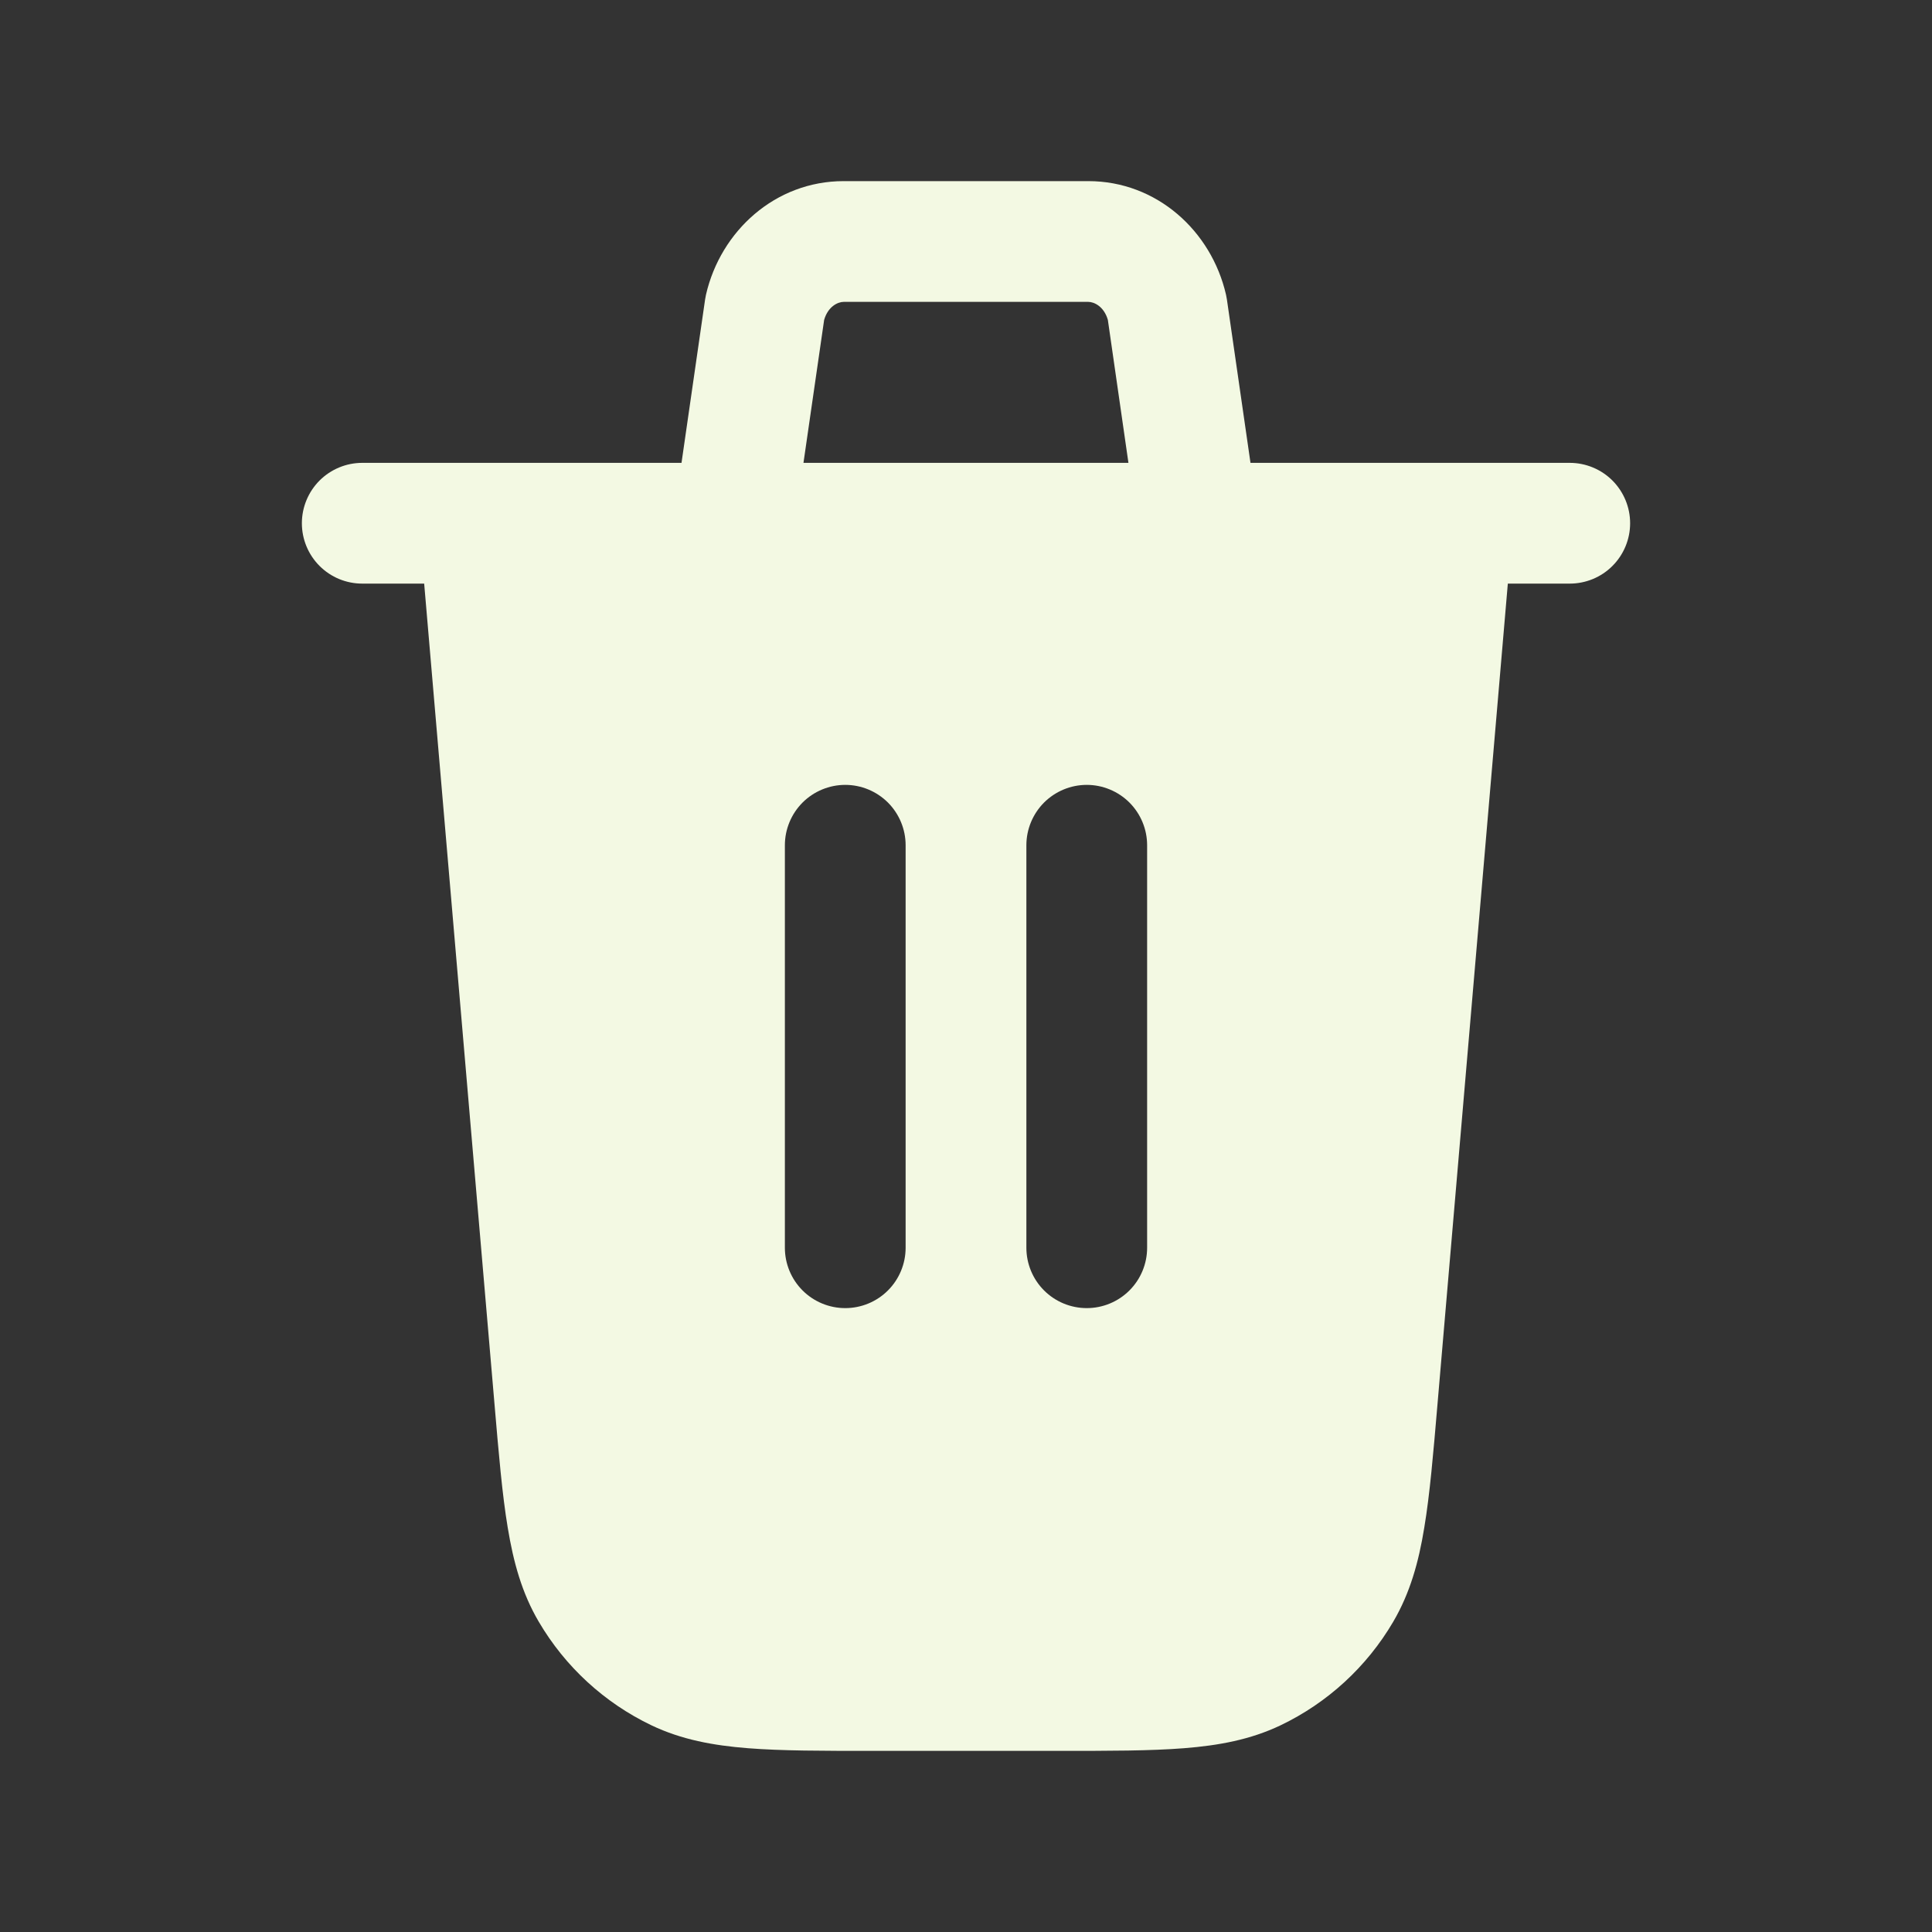 <svg width="40" height="40" viewBox="0 0 40 40" fill="none" xmlns="http://www.w3.org/2000/svg">
<rect x="0" y="0" width="40" height="40" fill="#333333" stroke="none"/>
<path d="M25.402 6.202L25.89 9.583H32.5C32.831 9.583 33.15 9.715 33.384 9.949C33.618 10.184 33.75 10.502 33.75 10.833C33.75 11.165 33.618 11.483 33.384 11.717C33.15 11.952 32.831 12.083 32.5 12.083H31.218L29.763 29.058C29.675 30.092 29.603 30.942 29.488 31.628C29.372 32.343 29.193 32.983 28.845 33.577C28.298 34.509 27.485 35.256 26.51 35.722C25.89 36.017 25.237 36.138 24.513 36.195C23.818 36.25 22.967 36.25 21.93 36.25H18.07C17.033 36.25 16.182 36.25 15.487 36.195C14.763 36.138 14.11 36.017 13.49 35.722C12.515 35.256 11.702 34.509 11.155 33.577C10.805 32.983 10.63 32.343 10.512 31.628C10.397 30.94 10.325 30.092 10.237 29.058L8.782 12.083H7.5C7.168 12.083 6.851 11.952 6.616 11.717C6.382 11.483 6.25 11.165 6.25 10.833C6.25 10.502 6.382 10.184 6.616 9.949C6.851 9.715 7.168 9.583 7.5 9.583H14.11L14.598 6.202L14.617 6.1C14.92 4.783 16.05 3.75 17.467 3.75H22.533C23.95 3.75 25.08 4.783 25.383 6.1L25.402 6.202ZM16.635 9.583H23.363L22.937 6.623C22.857 6.345 22.653 6.25 22.532 6.25H17.468C17.347 6.25 17.143 6.345 17.063 6.623L16.635 9.583ZM18.75 17.5C18.75 17.169 18.618 16.851 18.384 16.616C18.149 16.382 17.831 16.25 17.5 16.25C17.169 16.25 16.851 16.382 16.616 16.616C16.382 16.851 16.25 17.169 16.25 17.5V25.833C16.25 26.165 16.382 26.483 16.616 26.717C16.851 26.952 17.169 27.083 17.5 27.083C17.831 27.083 18.149 26.952 18.384 26.717C18.618 26.483 18.75 26.165 18.75 25.833V17.5ZM23.75 17.5C23.75 17.169 23.618 16.851 23.384 16.616C23.149 16.382 22.831 16.25 22.5 16.25C22.169 16.25 21.851 16.382 21.616 16.616C21.382 16.851 21.25 17.169 21.25 17.5V25.833C21.25 26.165 21.382 26.483 21.616 26.717C21.851 26.952 22.169 27.083 22.5 27.083C22.831 27.083 23.149 26.952 23.384 26.717C23.618 26.483 23.75 26.165 23.75 25.833V17.5Z" fill="#F3F9E3"/>
</svg>
